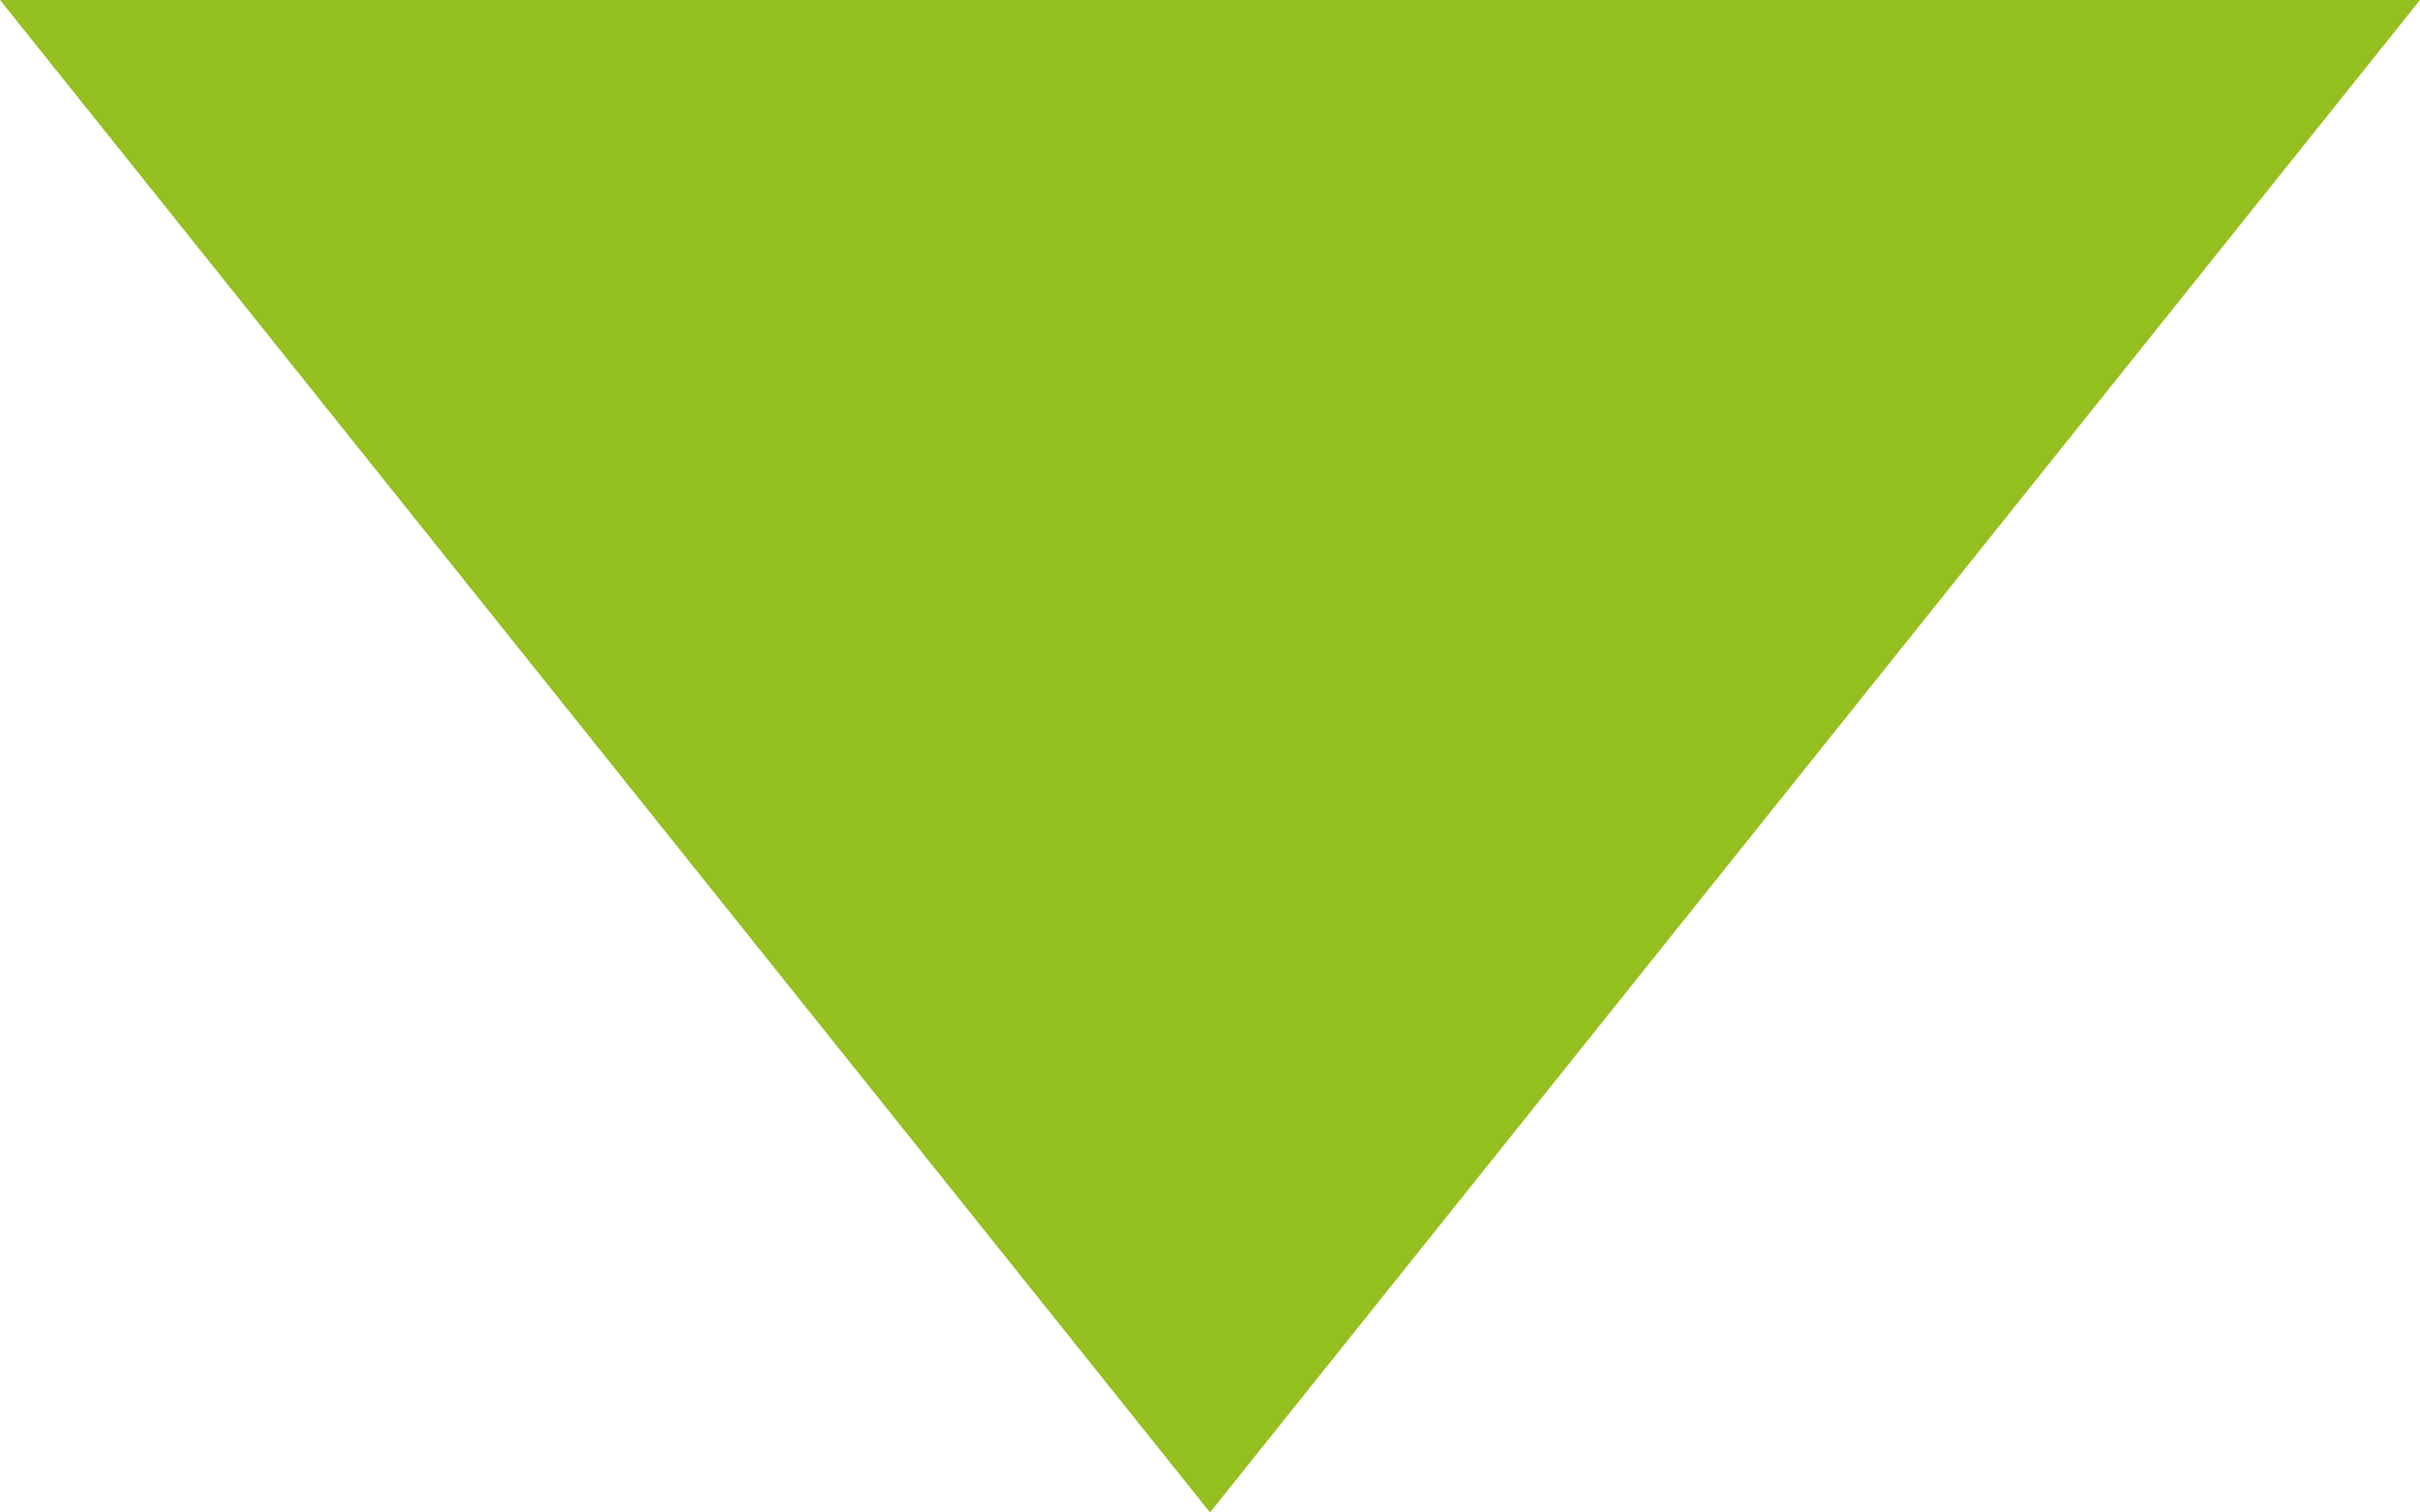 <?xml version="1.0" encoding="utf-8"?>
<svg width="8px" height="5px" viewBox="0 0 8 5" version="1.1" xmlns:xlink="http://www.w3.org/1999/xlink" xmlns="http://www.w3.org/2000/svg">
  <desc>Created with Lunacy</desc>
  <path d="M4 0L8 5L0 5L4 0Z" transform="matrix(1 0 0 -1 0 5)" id="Triangle" fill="#93C01F" stroke="none" />
</svg>